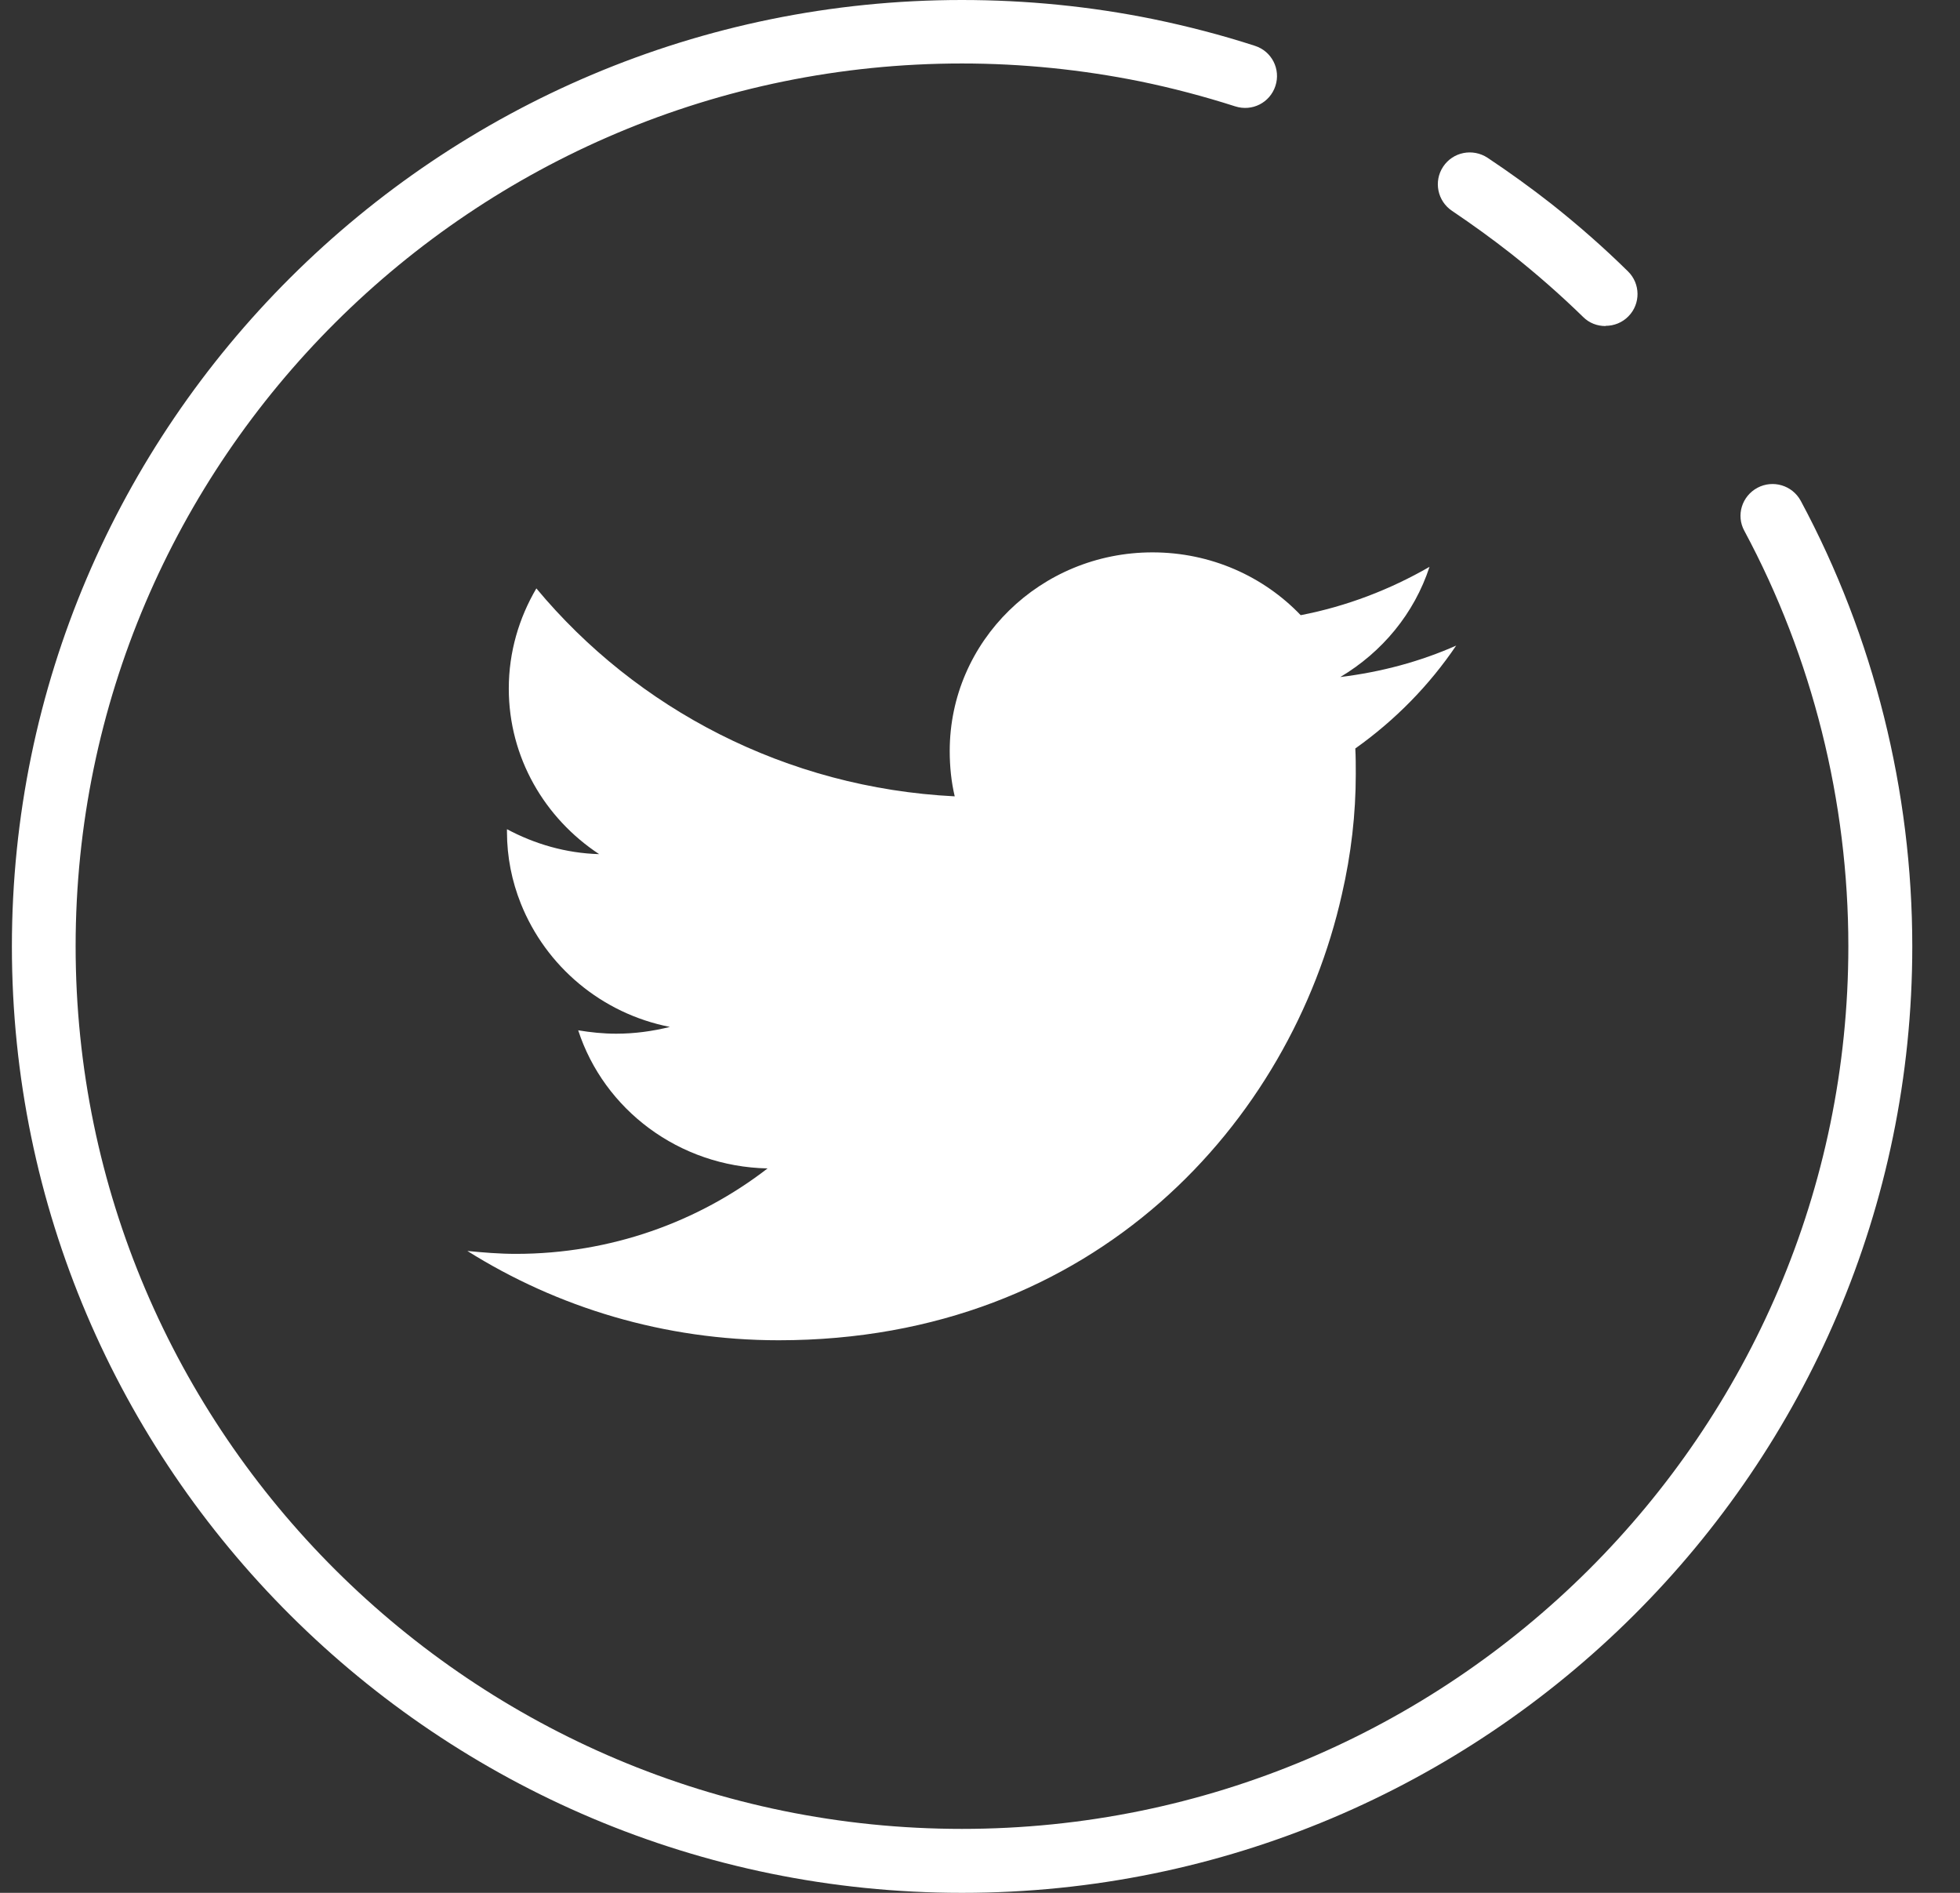 <svg width="29" height="28" viewBox="0 0 29 28" fill="none" xmlns="http://www.w3.org/2000/svg">
<rect x="0" y="0" width="29" height="28" fill="#333333" stroke="none"/>
<path fill-rule="evenodd" clip-rule="evenodd" d="M21.548 9.549C21.01 9.787 20.437 9.941 19.831 10.015C20.451 9.646 20.925 9.076 21.151 8.385C20.568 8.721 19.925 8.969 19.245 9.1C18.696 8.526 17.915 8.171 17.052 8.171C15.395 8.171 14.052 9.485 14.052 11.109C14.052 11.34 14.075 11.565 14.126 11.78C11.63 11.655 9.417 10.485 7.936 8.704C7.68 9.14 7.528 9.643 7.528 10.186C7.528 11.206 8.06 12.105 8.865 12.635C8.37 12.621 7.909 12.484 7.501 12.266V12.303C7.501 12.682 7.575 13.037 7.706 13.366C8.077 14.295 8.902 14.993 9.912 15.191C9.656 15.254 9.394 15.291 9.118 15.291C8.922 15.291 8.737 15.271 8.555 15.241C8.936 16.412 10.044 17.257 11.357 17.284C10.333 18.075 9.037 18.548 7.632 18.548C7.39 18.548 7.151 18.528 6.915 18.505C8.245 19.34 9.828 19.826 11.522 19.826C16.21 19.826 19.1 16.589 19.854 13.232C19.992 12.635 20.06 12.038 20.06 11.451C20.06 11.327 20.06 11.196 20.053 11.072C20.639 10.656 21.148 10.139 21.548 9.546V9.549Z" fill="white"/>
<path d="M14.233 28C6.48 28 0.176 21.718 0.176 14C0.176 6.282 6.48 0 14.233 0C15.183 0 16.136 0.094 17.059 0.282C17.564 0.386 18.073 0.517 18.568 0.678C18.817 0.758 18.952 1.023 18.871 1.271C18.79 1.519 18.527 1.654 18.275 1.573C17.813 1.425 17.342 1.301 16.87 1.204C16.008 1.03 15.122 0.939 14.233 0.939C7.002 0.939 1.119 6.799 1.119 13.997C1.119 21.195 7.002 27.054 14.233 27.054C21.464 27.054 27.348 21.195 27.348 13.997C27.348 11.853 26.816 9.727 25.809 7.852C25.684 7.624 25.772 7.339 26.004 7.215C26.233 7.094 26.519 7.178 26.644 7.409C27.725 9.422 28.294 11.702 28.294 14C28.294 21.721 21.986 28 14.237 28H14.233Z" fill="white"/>
<path d="M23.754 4.823C23.633 4.823 23.515 4.78 23.424 4.689C23.087 4.36 22.73 4.048 22.363 3.757C22.08 3.535 21.784 3.321 21.484 3.119C21.269 2.975 21.208 2.683 21.353 2.465C21.498 2.247 21.791 2.19 22.01 2.334C22.333 2.549 22.649 2.777 22.953 3.015C23.347 3.327 23.731 3.663 24.088 4.015C24.273 4.196 24.276 4.495 24.094 4.679C24.003 4.773 23.879 4.82 23.758 4.82L23.754 4.823Z" fill="white"/>
</svg>

